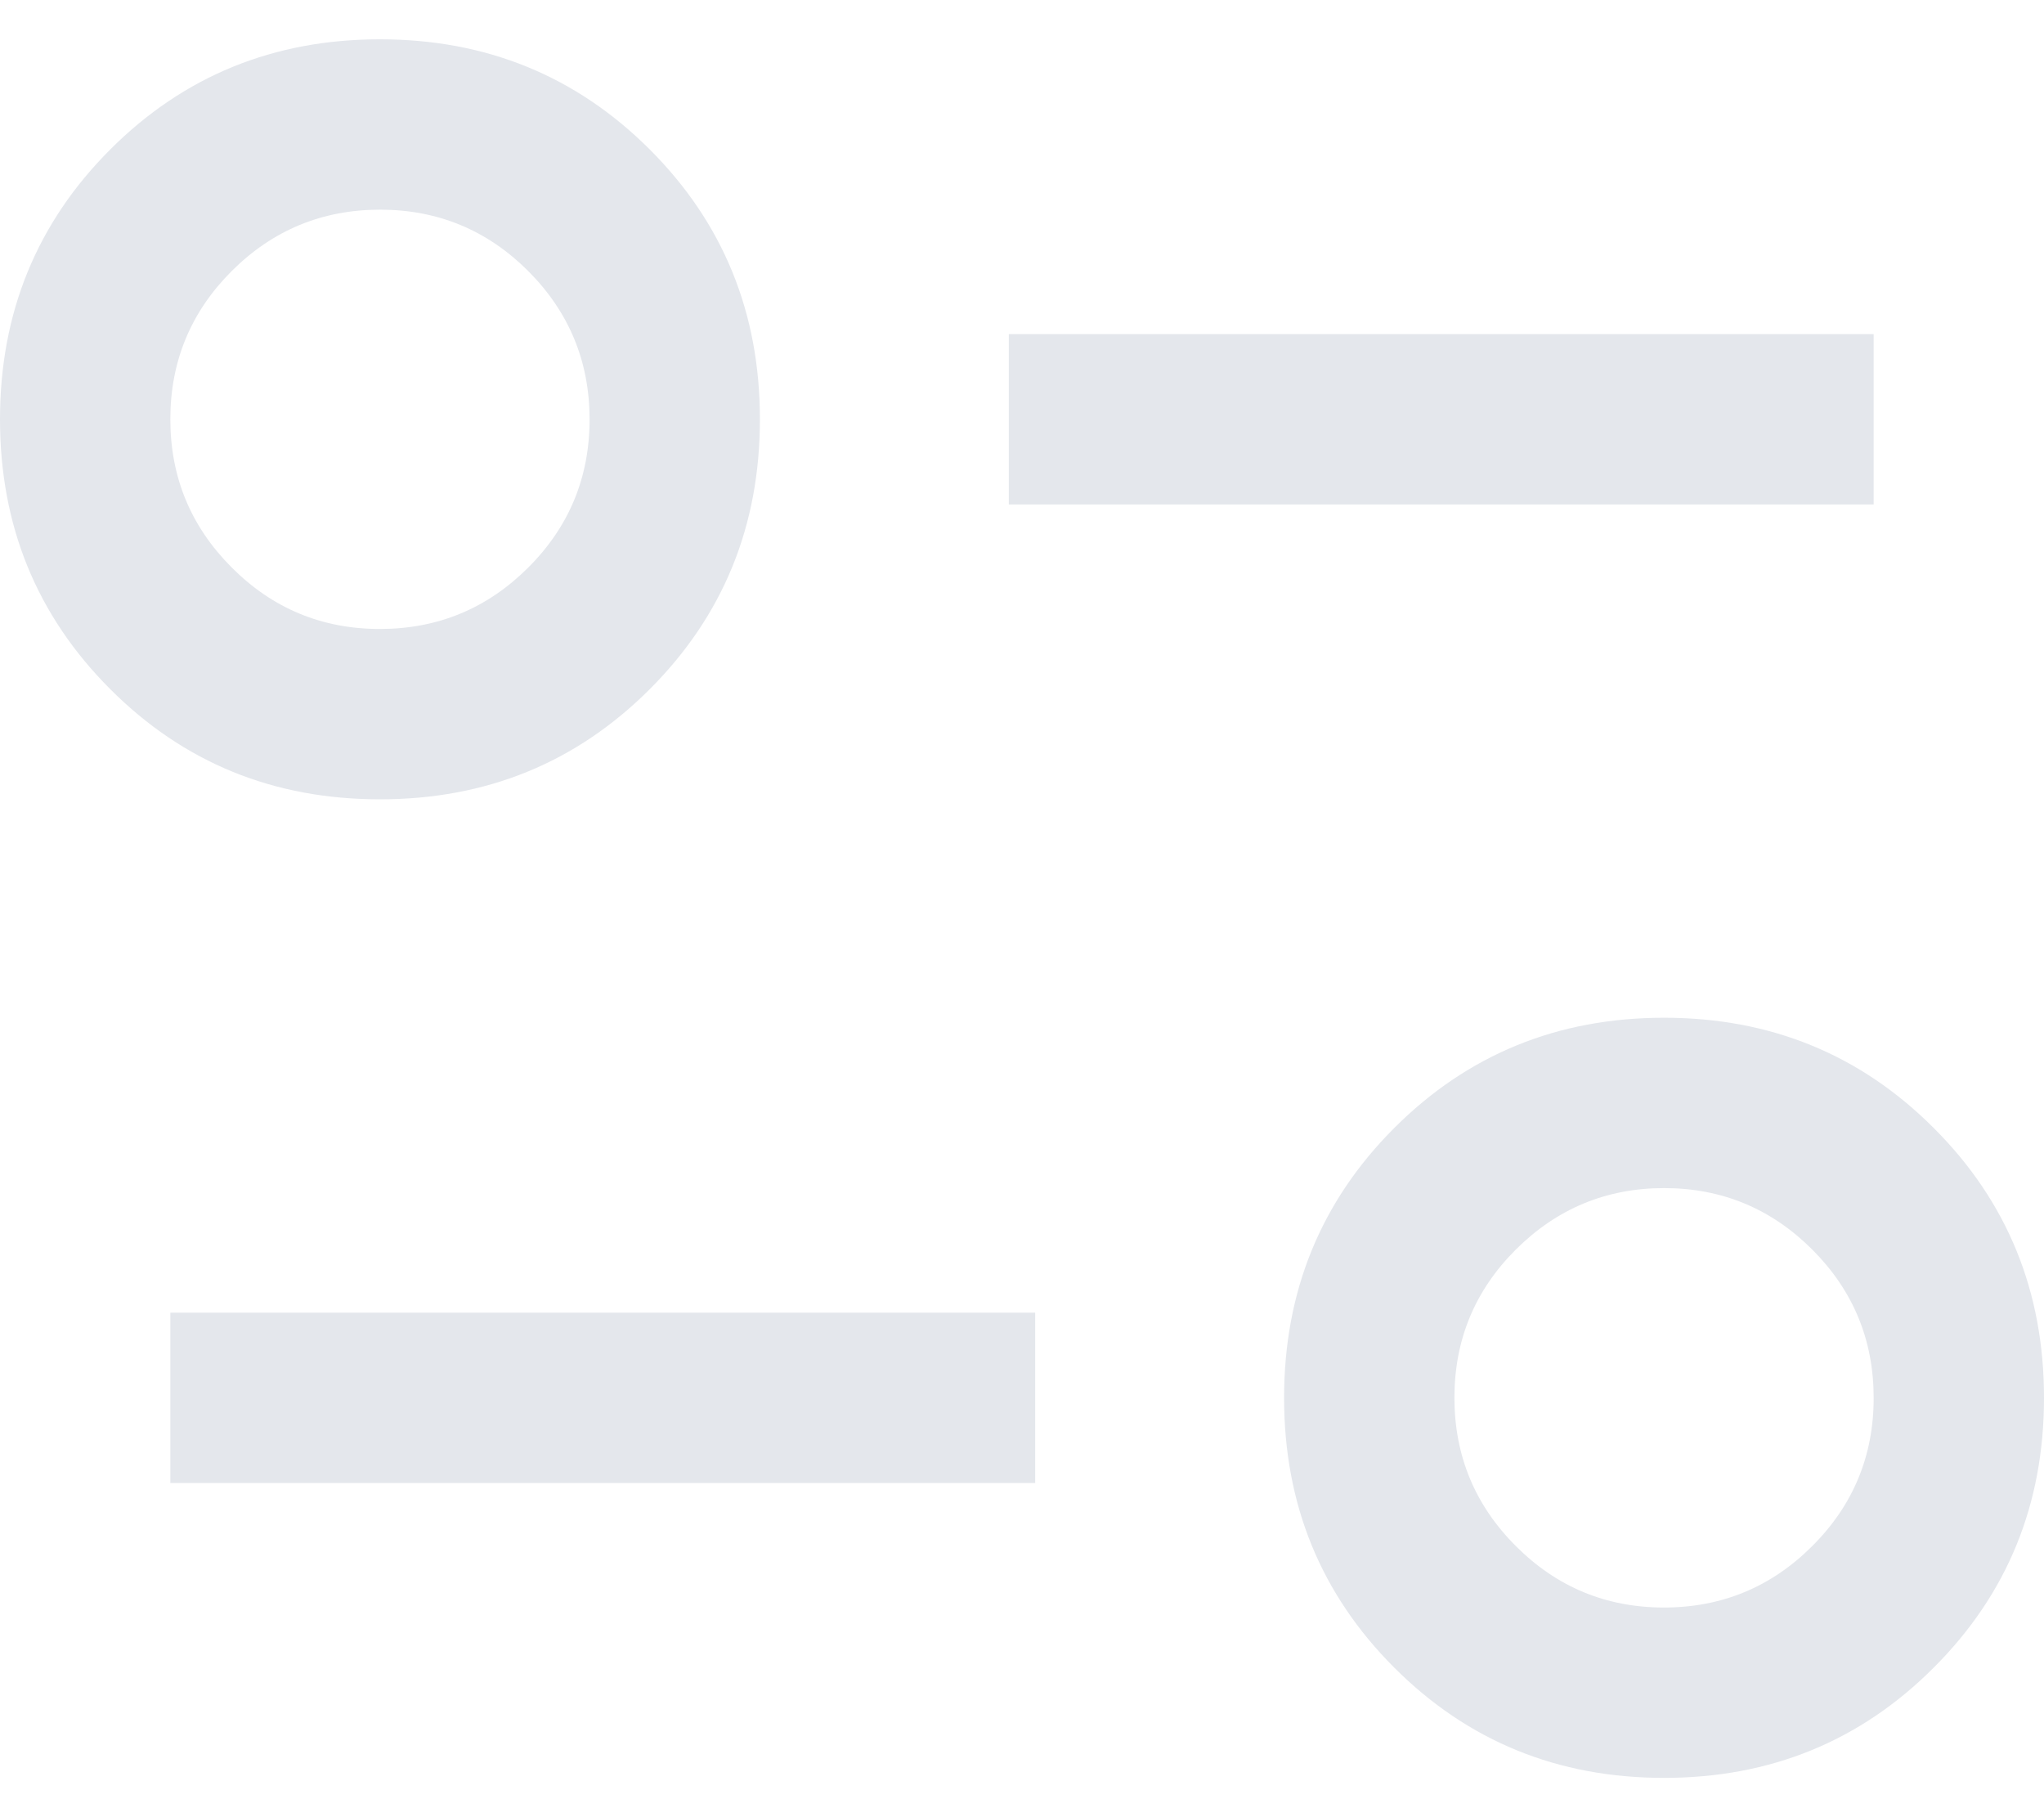 <svg width="18" height="16" viewBox="0 0 18 16" fill="none" xmlns="http://www.w3.org/2000/svg">
<path d="M14.654 15.654C13.717 15.654 12.925 15.33 12.278 14.683C11.631 14.036 11.308 13.245 11.308 12.308C11.308 11.371 11.631 10.579 12.278 9.932C12.925 9.285 13.717 8.961 14.654 8.961C15.591 8.961 16.383 9.285 17.029 9.932C17.677 10.579 18 11.371 18 12.308C18 13.245 17.677 14.036 17.029 14.683C16.383 15.33 15.591 15.654 14.654 15.654ZM14.653 14.154C15.162 14.154 15.598 13.974 15.959 13.613C16.32 13.253 16.5 12.818 16.5 12.309C16.5 11.799 16.32 11.364 15.96 11.003C15.599 10.642 15.164 10.461 14.655 10.461C14.145 10.461 13.71 10.642 13.349 11.002C12.988 11.362 12.808 11.797 12.808 12.307C12.808 12.816 12.988 13.252 13.348 13.612C13.708 13.973 14.143 14.154 14.653 14.154ZM1.5 13.058V11.558H9.116V13.058H1.5ZM3.346 7.038C2.409 7.038 1.617 6.715 0.971 6.068C0.324 5.421 0 4.629 0 3.692C0 2.755 0.324 1.963 0.971 1.316C1.617 0.67 2.409 0.346 3.346 0.346C4.283 0.346 5.075 0.67 5.722 1.316C6.369 1.963 6.692 2.755 6.692 3.692C6.692 4.629 6.369 5.421 5.722 6.068C5.075 6.715 4.283 7.038 3.346 7.038ZM3.345 5.538C3.855 5.538 4.29 5.358 4.651 4.998C5.012 4.638 5.192 4.203 5.192 3.693C5.192 3.184 5.012 2.748 4.652 2.387C4.292 2.027 3.857 1.846 3.347 1.846C2.838 1.846 2.402 2.026 2.041 2.386C1.68 2.747 1.5 3.182 1.5 3.691C1.5 4.201 1.68 4.636 2.041 4.997C2.401 5.358 2.836 5.538 3.345 5.538ZM8.884 4.442V2.942H16.5V4.442H8.884Z" fill="#E4E7EC"/>
</svg>
